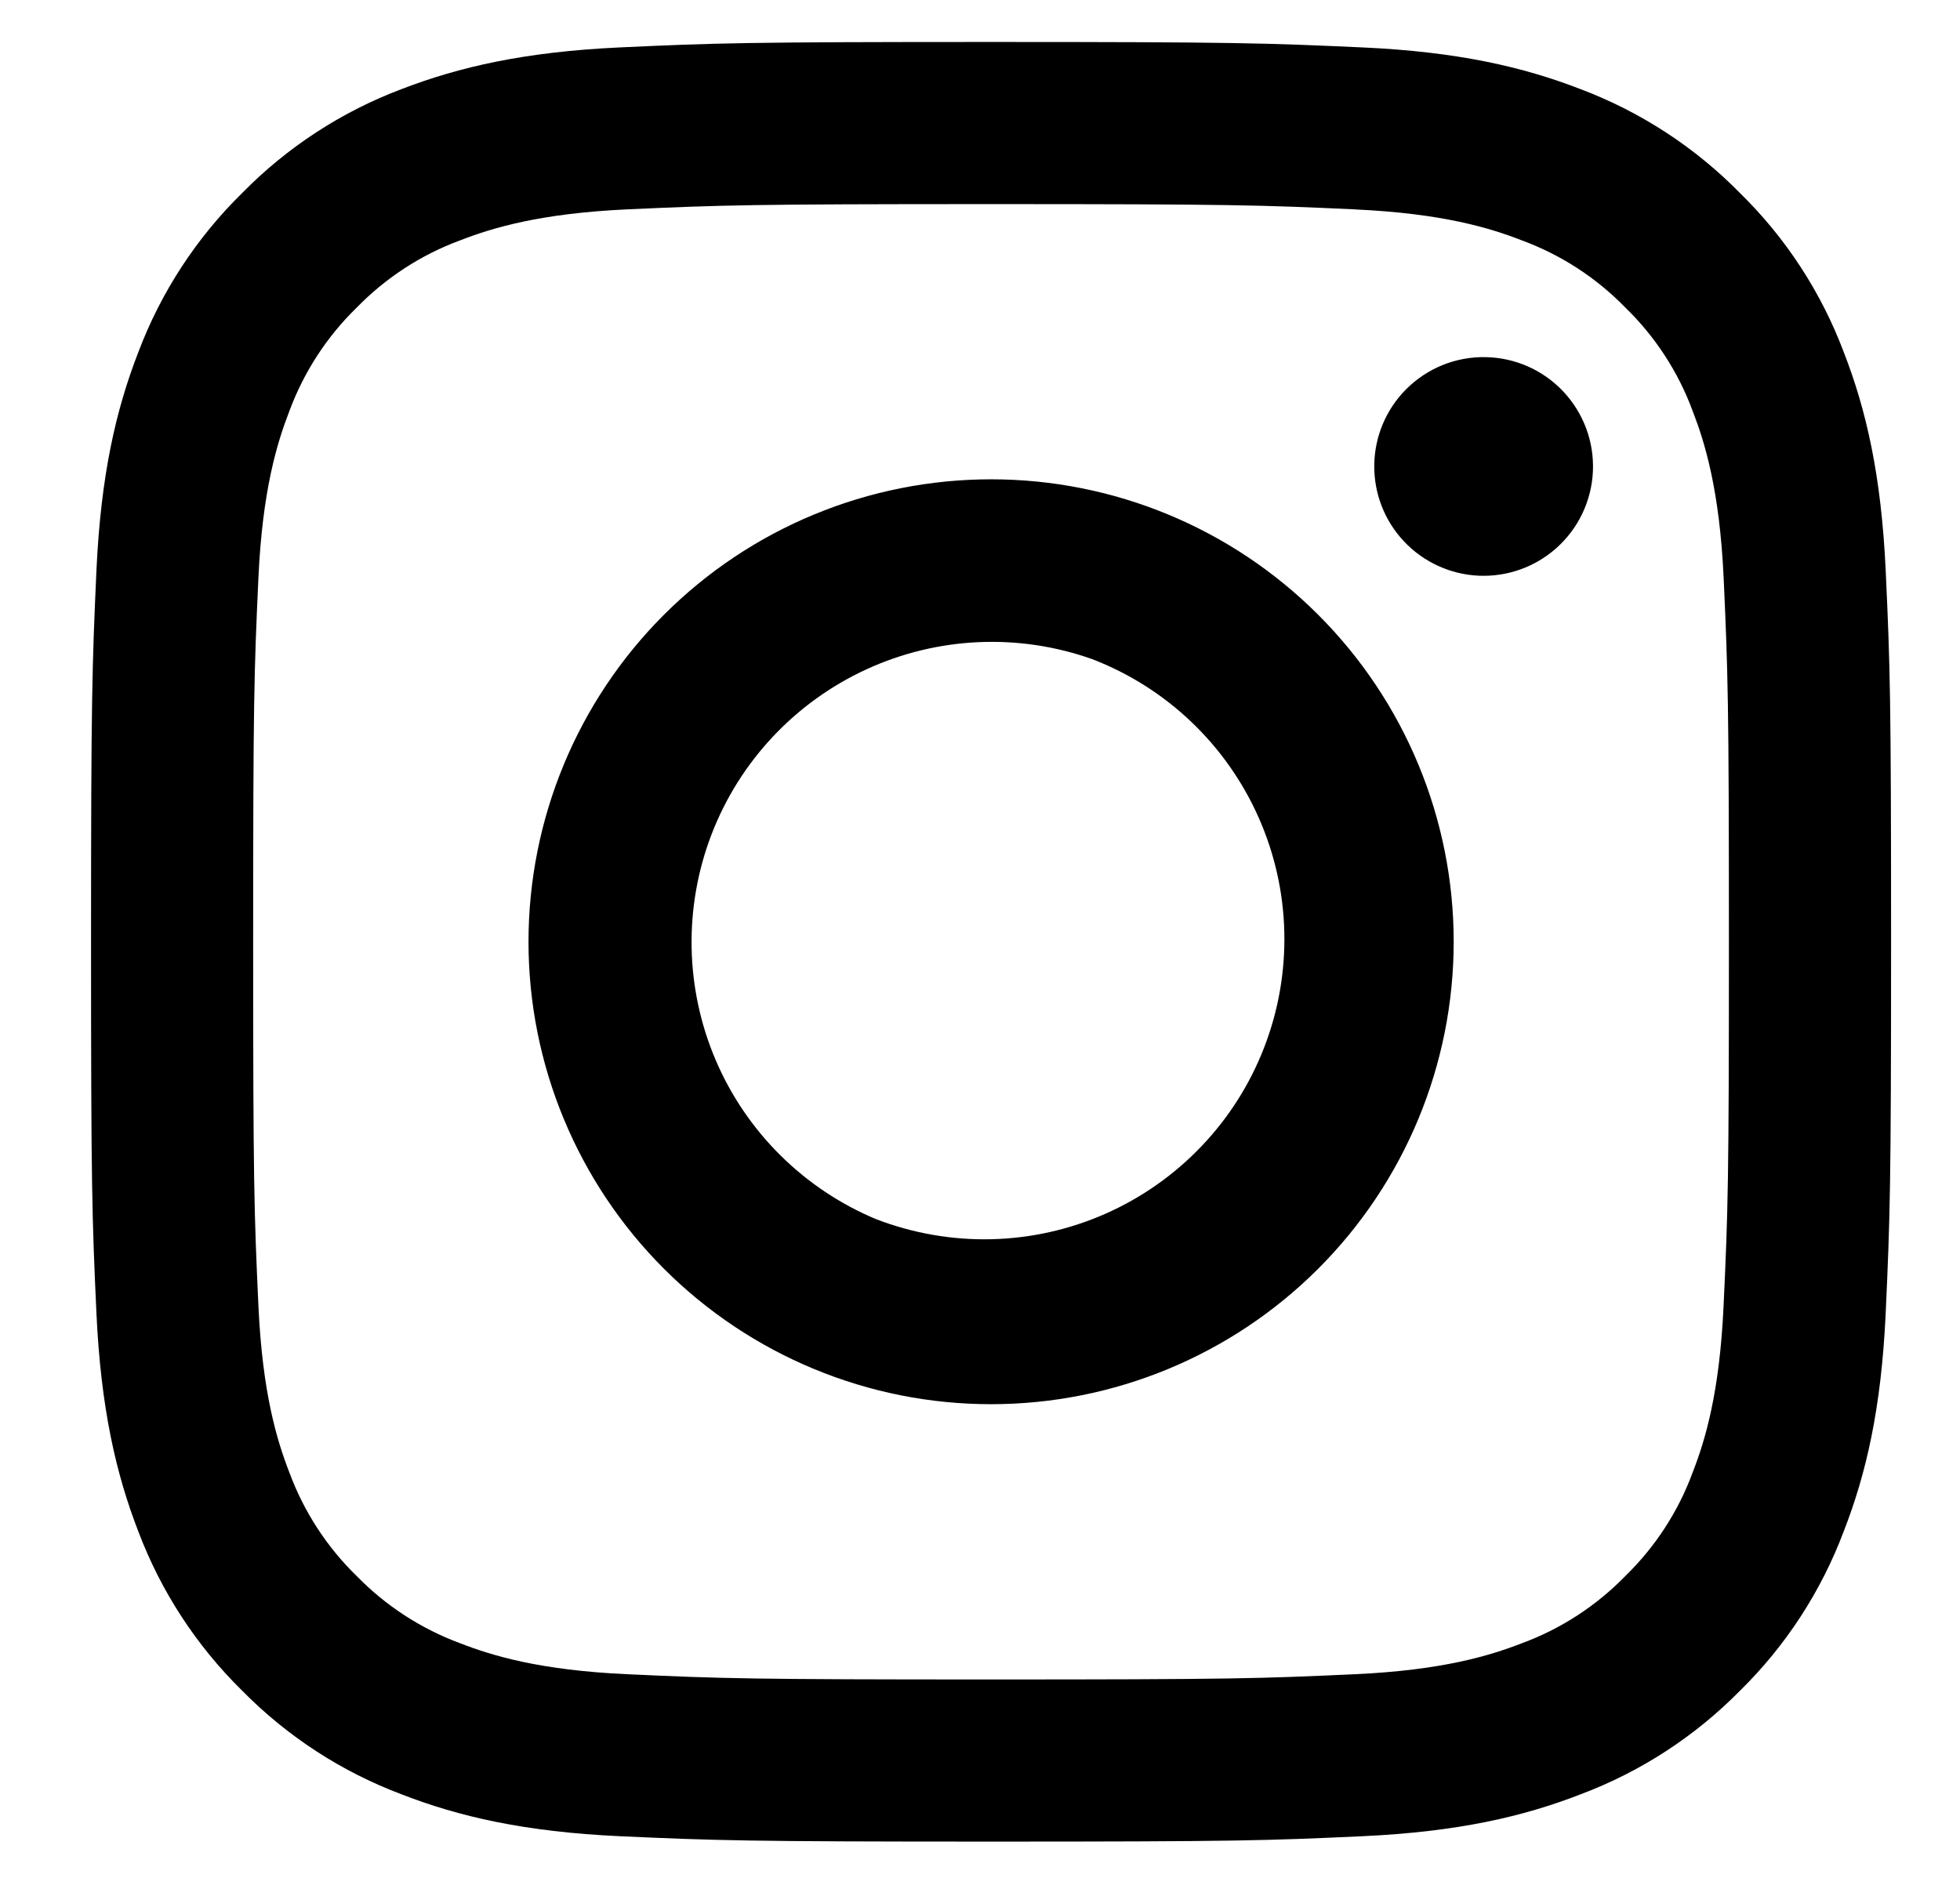 <svg width="31" height="30" viewBox="0 0 31 30" fill="none" xmlns="http://www.w3.org/2000/svg">
<g clip-path="url(#clip0_2_763)">
<path fill-rule="evenodd" clip-rule="evenodd" d="M9.807 0.75C11.324 0.68 11.808 0.664 15.675 0.664C19.542 0.664 20.026 0.681 21.543 0.75C23.06 0.818 24.095 1.06 25.001 1.411C25.949 1.77 26.81 2.33 27.521 3.055C28.246 3.765 28.806 4.625 29.163 5.575C29.515 6.48 29.755 7.515 29.825 9.03C29.895 10.55 29.91 11.034 29.91 14.9C29.91 18.767 29.894 19.25 29.825 20.768C29.756 22.283 29.515 23.318 29.162 24.224C28.805 25.174 28.246 26.035 27.522 26.746C26.811 27.469 25.951 28.029 25.001 28.386C24.095 28.739 23.06 28.98 21.545 29.05C20.026 29.12 19.542 29.135 15.675 29.135C11.808 29.135 11.325 29.118 9.806 29.05C8.292 28.98 7.257 28.739 6.351 28.387C5.402 28.03 4.541 27.47 3.829 26.746C3.105 26.035 2.545 25.175 2.187 24.226C1.836 23.319 1.595 22.284 1.525 20.77C1.455 19.25 1.44 18.765 1.44 14.9C1.44 11.033 1.457 10.549 1.525 9.032C1.594 7.515 1.835 6.48 2.187 5.574C2.545 4.624 3.106 3.764 3.83 3.054C4.541 2.329 5.401 1.768 6.35 1.41C7.256 1.061 8.291 0.82 9.805 0.75H9.807ZM21.427 3.312C19.927 3.244 19.477 3.229 15.675 3.229C11.875 3.229 11.425 3.244 9.923 3.312C8.534 3.376 7.781 3.607 7.279 3.802C6.661 4.03 6.102 4.394 5.642 4.866C5.17 5.325 4.806 5.885 4.577 6.503C4.382 7.006 4.15 7.759 4.087 9.147C4.018 10.649 4.004 11.099 4.004 14.9C4.004 18.7 4.018 19.15 4.087 20.652C4.15 22.041 4.382 22.794 4.577 23.296C4.806 23.914 5.169 24.474 5.641 24.933C6.101 25.405 6.661 25.769 7.278 25.997C7.78 26.192 8.533 26.424 9.922 26.487C11.423 26.556 11.872 26.57 15.674 26.57C19.476 26.57 19.925 26.556 21.427 26.487C22.815 26.424 23.568 26.192 24.07 25.997C24.689 25.769 25.248 25.405 25.707 24.933C26.18 24.473 26.544 23.913 26.771 23.296C26.967 22.794 27.198 22.041 27.261 20.652C27.331 19.151 27.345 18.701 27.345 14.9C27.345 11.099 27.33 10.648 27.262 9.147C27.198 7.759 26.967 7.006 26.772 6.503C26.544 5.885 26.18 5.325 25.707 4.866C25.248 4.394 24.689 4.031 24.07 3.803C23.568 3.607 22.815 3.376 21.427 3.313V3.312ZM13.857 19.288C14.439 19.512 15.059 19.62 15.683 19.605C16.306 19.59 16.92 19.452 17.491 19.199C18.061 18.946 18.575 18.584 19.005 18.132C19.435 17.681 19.772 17.149 19.996 16.567C20.221 15.985 20.328 15.365 20.313 14.742C20.298 14.118 20.16 13.504 19.907 12.934C19.655 12.364 19.292 11.849 18.841 11.419C18.389 10.989 17.857 10.652 17.275 10.428C16.109 10.014 14.828 10.072 13.704 10.589C12.58 11.106 11.701 12.041 11.256 13.195C10.811 14.35 10.834 15.632 11.319 16.77C11.805 17.908 12.716 18.811 13.857 19.288ZM10.501 9.726C11.873 8.354 13.734 7.583 15.675 7.583C17.615 7.582 19.476 8.353 20.848 9.725C22.221 11.097 22.992 12.958 22.992 14.898C22.992 16.839 22.221 18.7 20.849 20.072C19.477 21.444 17.617 22.215 15.676 22.215C13.736 22.216 11.875 21.445 10.502 20.073C9.13 18.701 8.359 16.84 8.359 14.9C8.359 12.959 9.129 11.098 10.501 9.726ZM24.615 8.672C24.788 8.518 24.929 8.331 25.028 8.122C25.127 7.913 25.184 7.686 25.194 7.455C25.204 7.224 25.168 6.993 25.087 6.776C25.006 6.559 24.883 6.361 24.724 6.192C24.565 6.024 24.375 5.889 24.163 5.796C23.951 5.703 23.722 5.653 23.491 5.65C23.26 5.646 23.03 5.689 22.815 5.776C22.601 5.863 22.406 5.992 22.242 6.156C21.924 6.474 21.742 6.904 21.736 7.354C21.729 7.804 21.898 8.239 22.207 8.566C22.516 8.894 22.94 9.088 23.39 9.108C23.84 9.127 24.279 8.971 24.615 8.672Z" fill="black"/>
</g>
<defs>
<clipPath id="clip0_2_763">
<rect width="30" height="29" fill="white" transform="translate(0.487 0.512)"/>
</clipPath>
</defs>
</svg>
